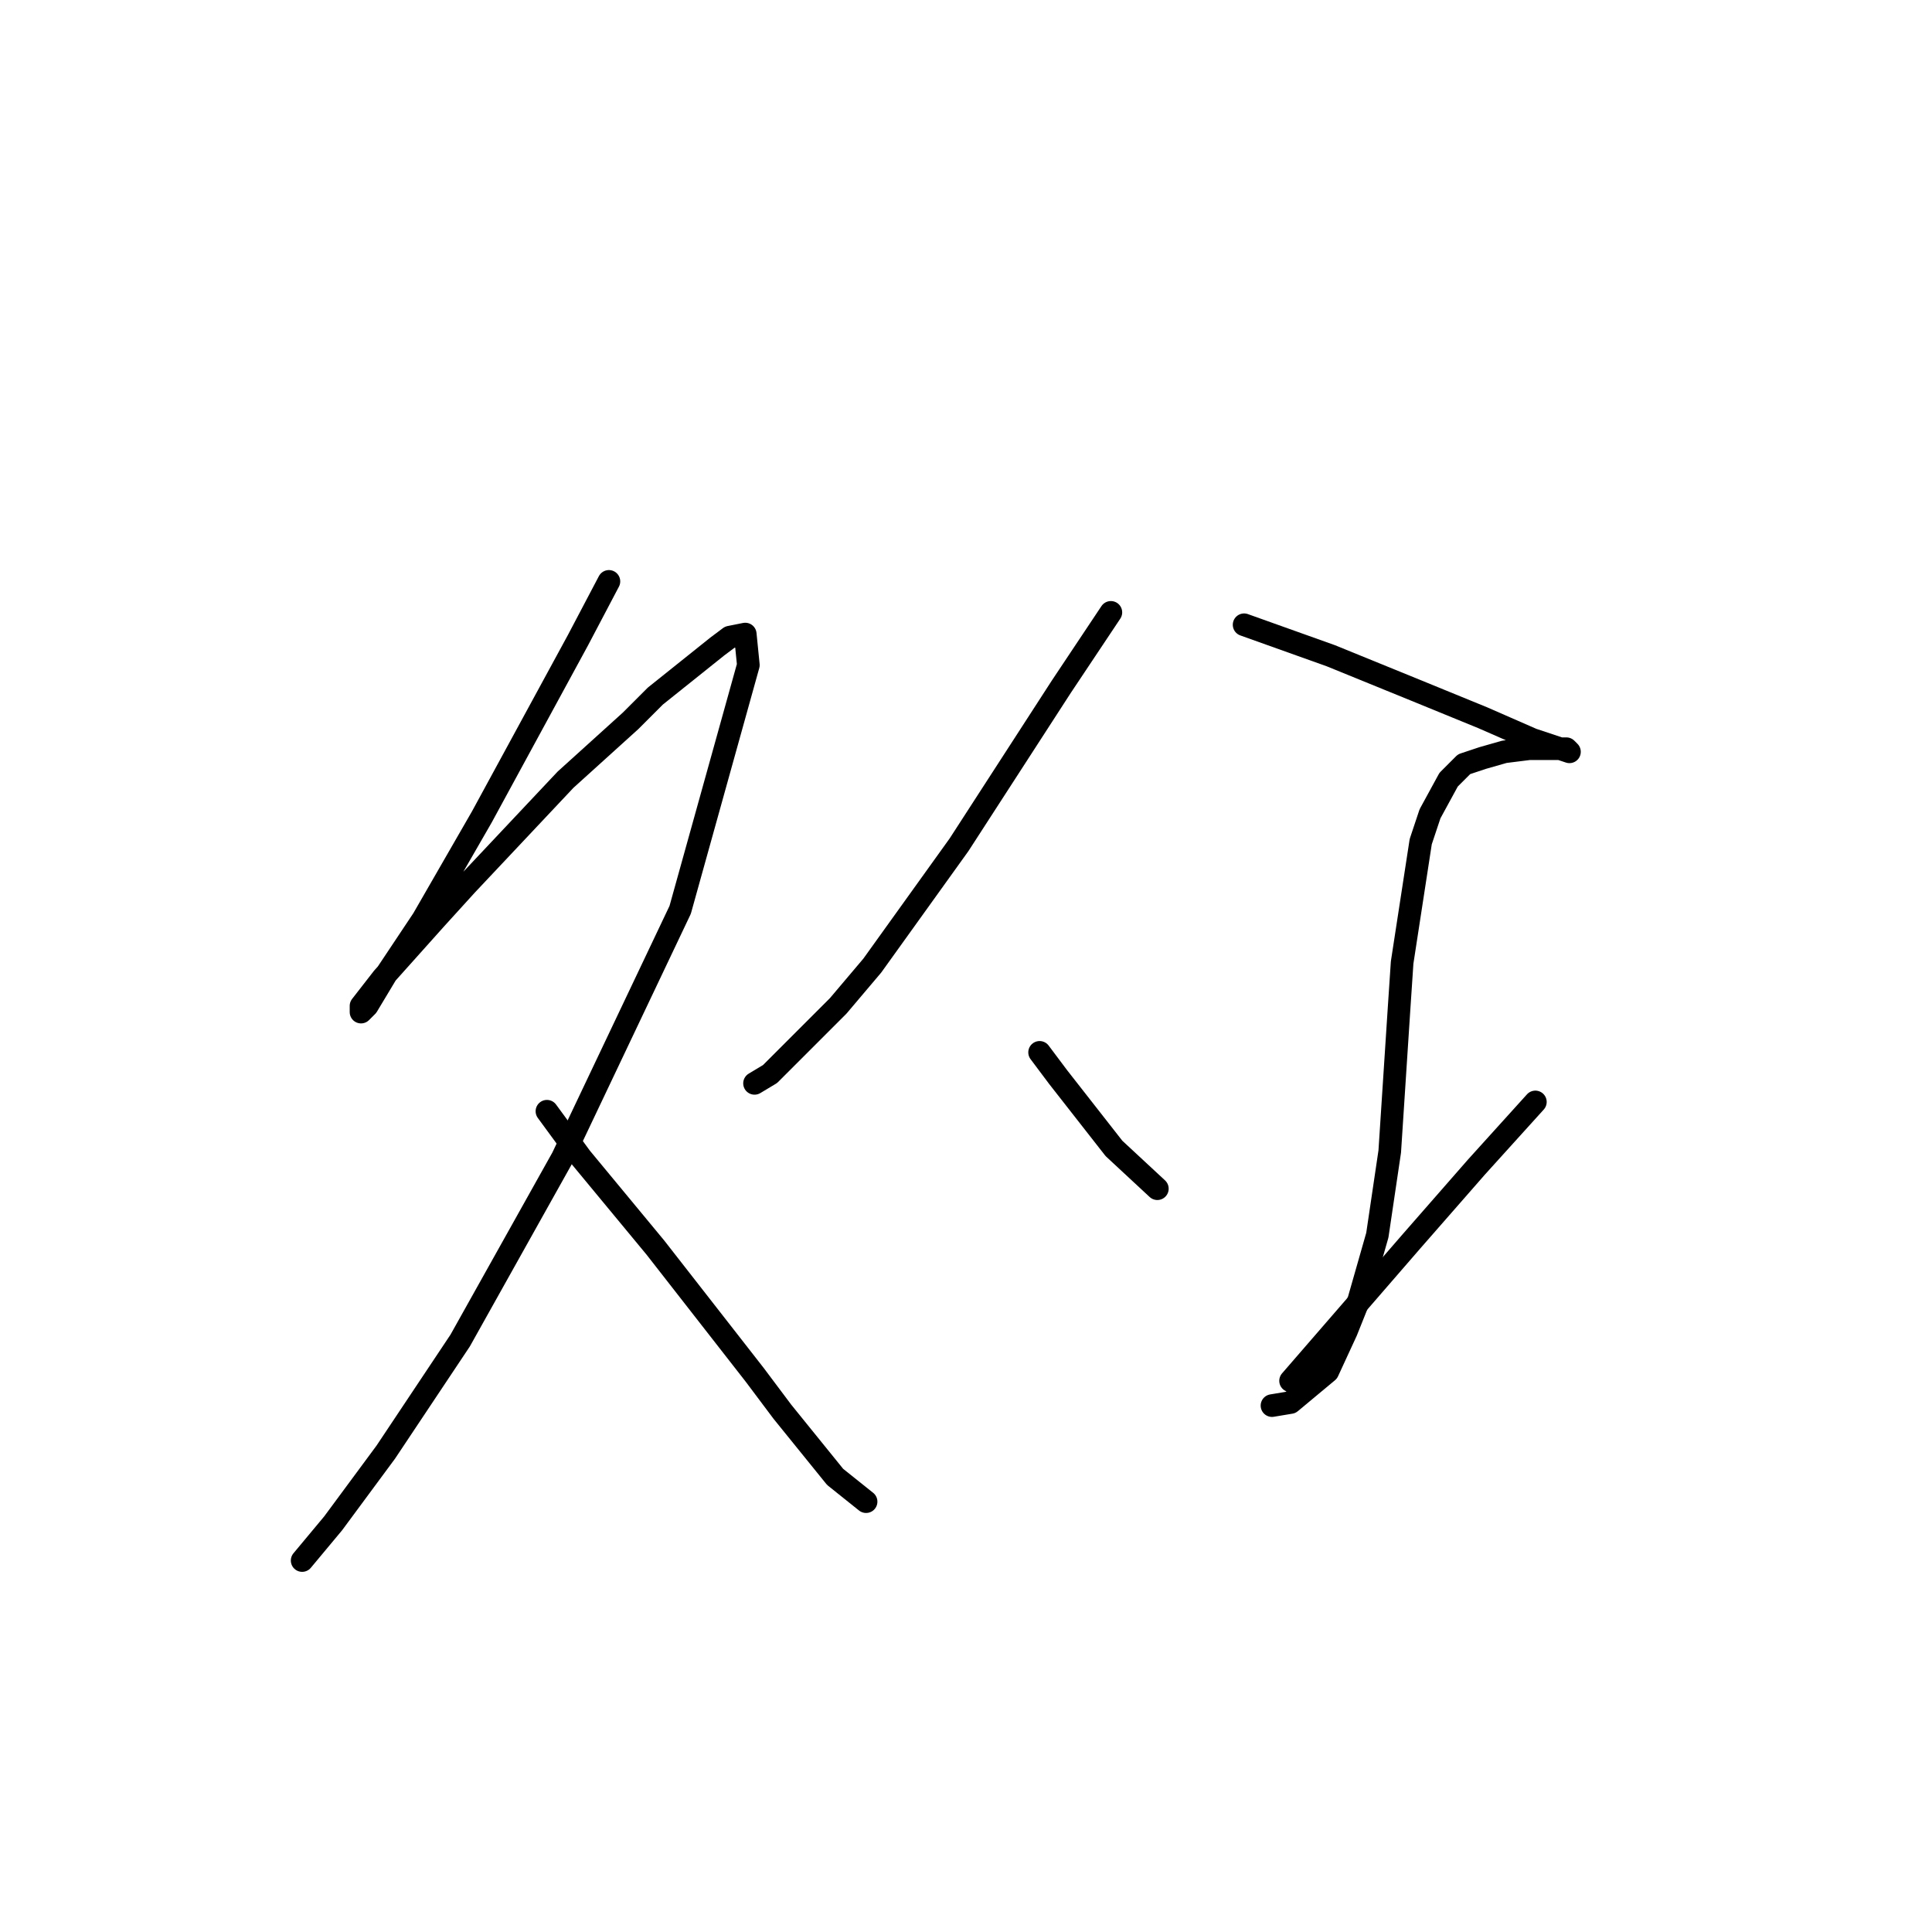 <?xml version="1.0" standalone="no"?>
    <svg width="256" height="256" xmlns="http://www.w3.org/2000/svg" version="1.1">
    <polyline stroke="black" stroke-width="3" stroke-linecap="round" fill="transparent" stroke-linejoin="round" points="80.684 77.037 76.578 84.838 63.85 108.241 56.049 121.79 51.123 129.18 48.659 133.285 47.838 134.107 47.838 133.285 50.712 129.59 57.692 121.79 61.797 117.273 74.936 103.314 83.558 95.513 86.842 92.228 95.054 85.659 96.696 84.428 98.749 84.017 99.159 88.123 90.127 120.558 74.525 153.403 60.976 177.627 51.123 192.408 44.143 201.851 40.037 206.778 40.037 206.778 " />
        <polyline stroke="black" stroke-width="3" stroke-linecap="round" fill="transparent" stroke-linejoin="round" points="72.472 147.245 76.988 153.403 86.842 165.31 99.98 182.143 103.676 187.07 110.655 195.692 114.761 198.977 114.761 198.977 " />
        <polyline stroke="black" stroke-width="3" stroke-linecap="round" fill="transparent" stroke-linejoin="round" points="147.196 81.143 140.627 90.997 127.078 111.936 115.582 127.948 111.066 133.285 102.033 142.318 99.98 143.55 99.98 143.55 " />
        <polyline stroke="black" stroke-width="3" stroke-linecap="round" fill="transparent" stroke-linejoin="round" points="164.851 82.785 176.347 86.891 187.432 91.407 196.465 95.102 203.034 97.976 206.729 99.208 207.961 99.619 207.55 99.208 206.318 99.208 202.623 99.208 199.339 99.619 196.465 100.44 194.001 101.261 191.948 103.314 189.485 107.83 188.253 111.525 185.79 127.538 185.379 133.696 184.148 152.582 182.505 163.668 180.042 172.29 178.4 176.395 175.936 181.733 171.009 185.839 168.546 186.249 168.546 186.249 " />
        <polyline stroke="black" stroke-width="3" stroke-linecap="round" fill="transparent" stroke-linejoin="round" points="137.753 139.444 140.216 142.729 147.607 152.172 153.355 157.509 153.355 157.509 " />
        <polyline stroke="black" stroke-width="3" stroke-linecap="round" fill="transparent" stroke-linejoin="round" points="203.444 146.013 195.644 154.635 187.022 164.489 171.009 182.965 171.009 182.965 " />
        </svg>